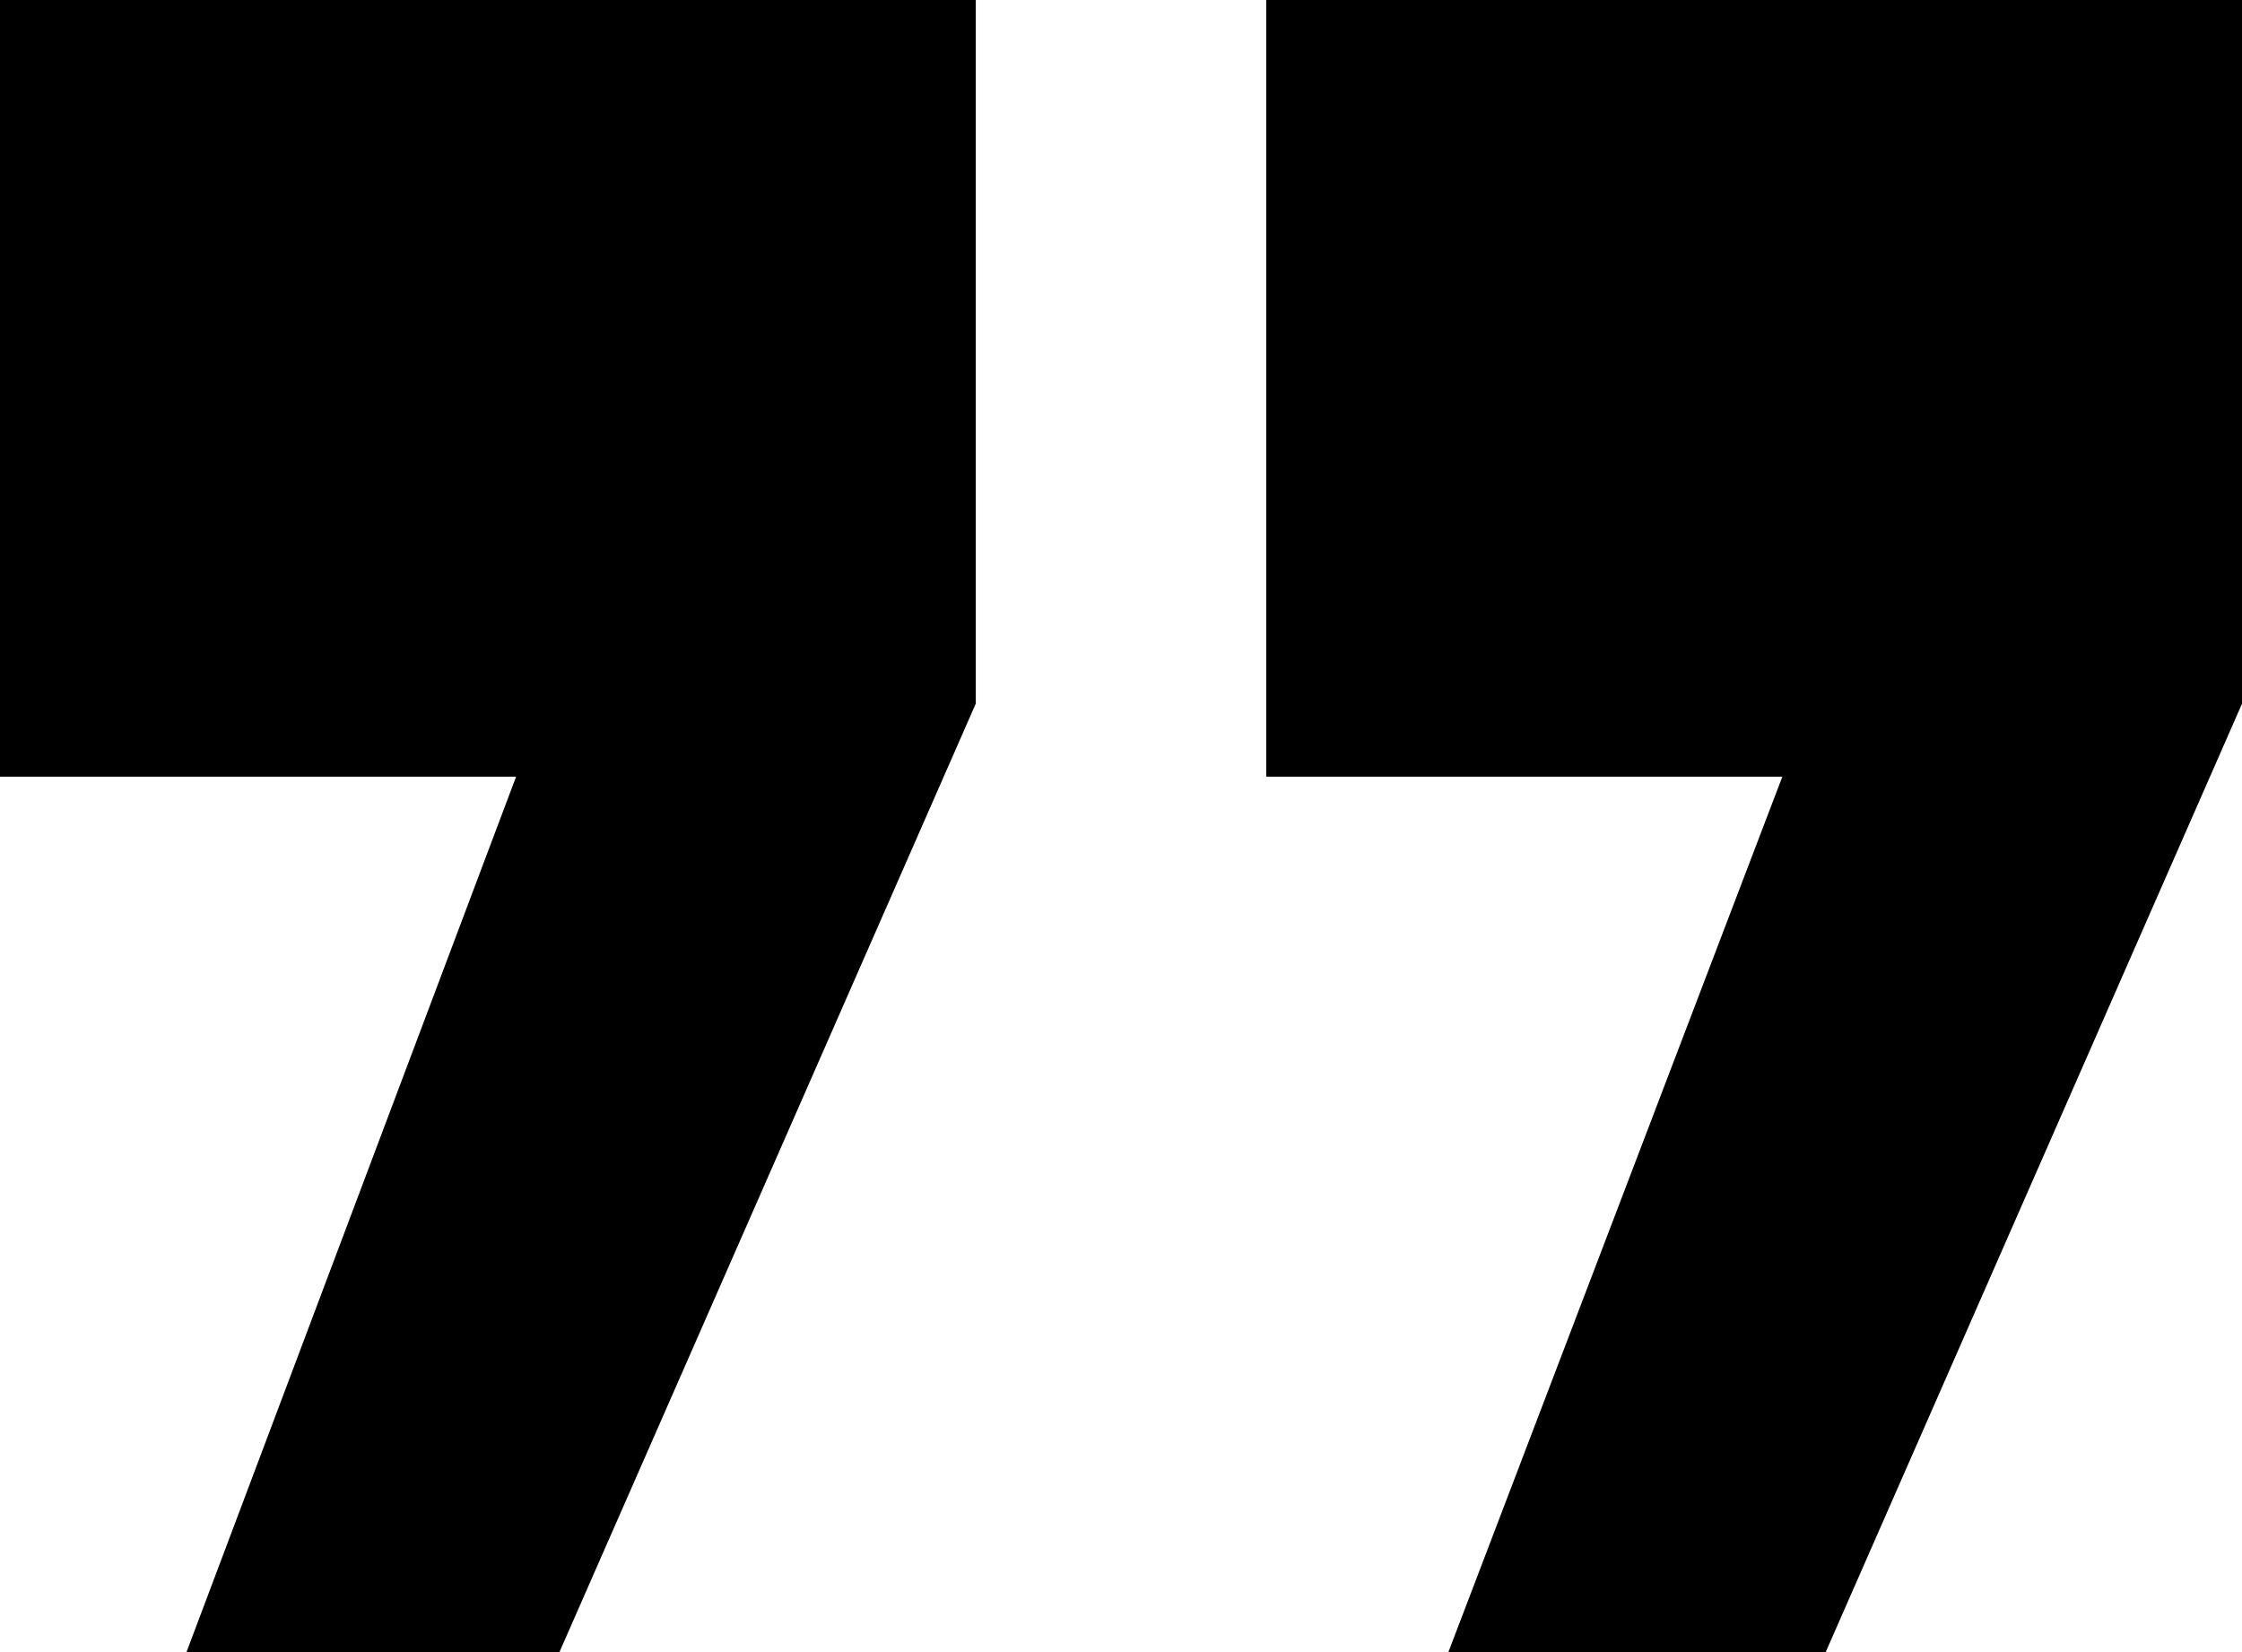 <svg width="38" height="28" viewBox="0 0 38 28" fill="none" xmlns="http://www.w3.org/2000/svg">
<path d="M3.161 28L8.747 13.164H0V0H16.538V11.927L9.482 28H3.161ZM24.549 28L30.209 13.164H21.462V0H38V11.927L30.944 28H24.549Z" fill="black"/>
</svg>

